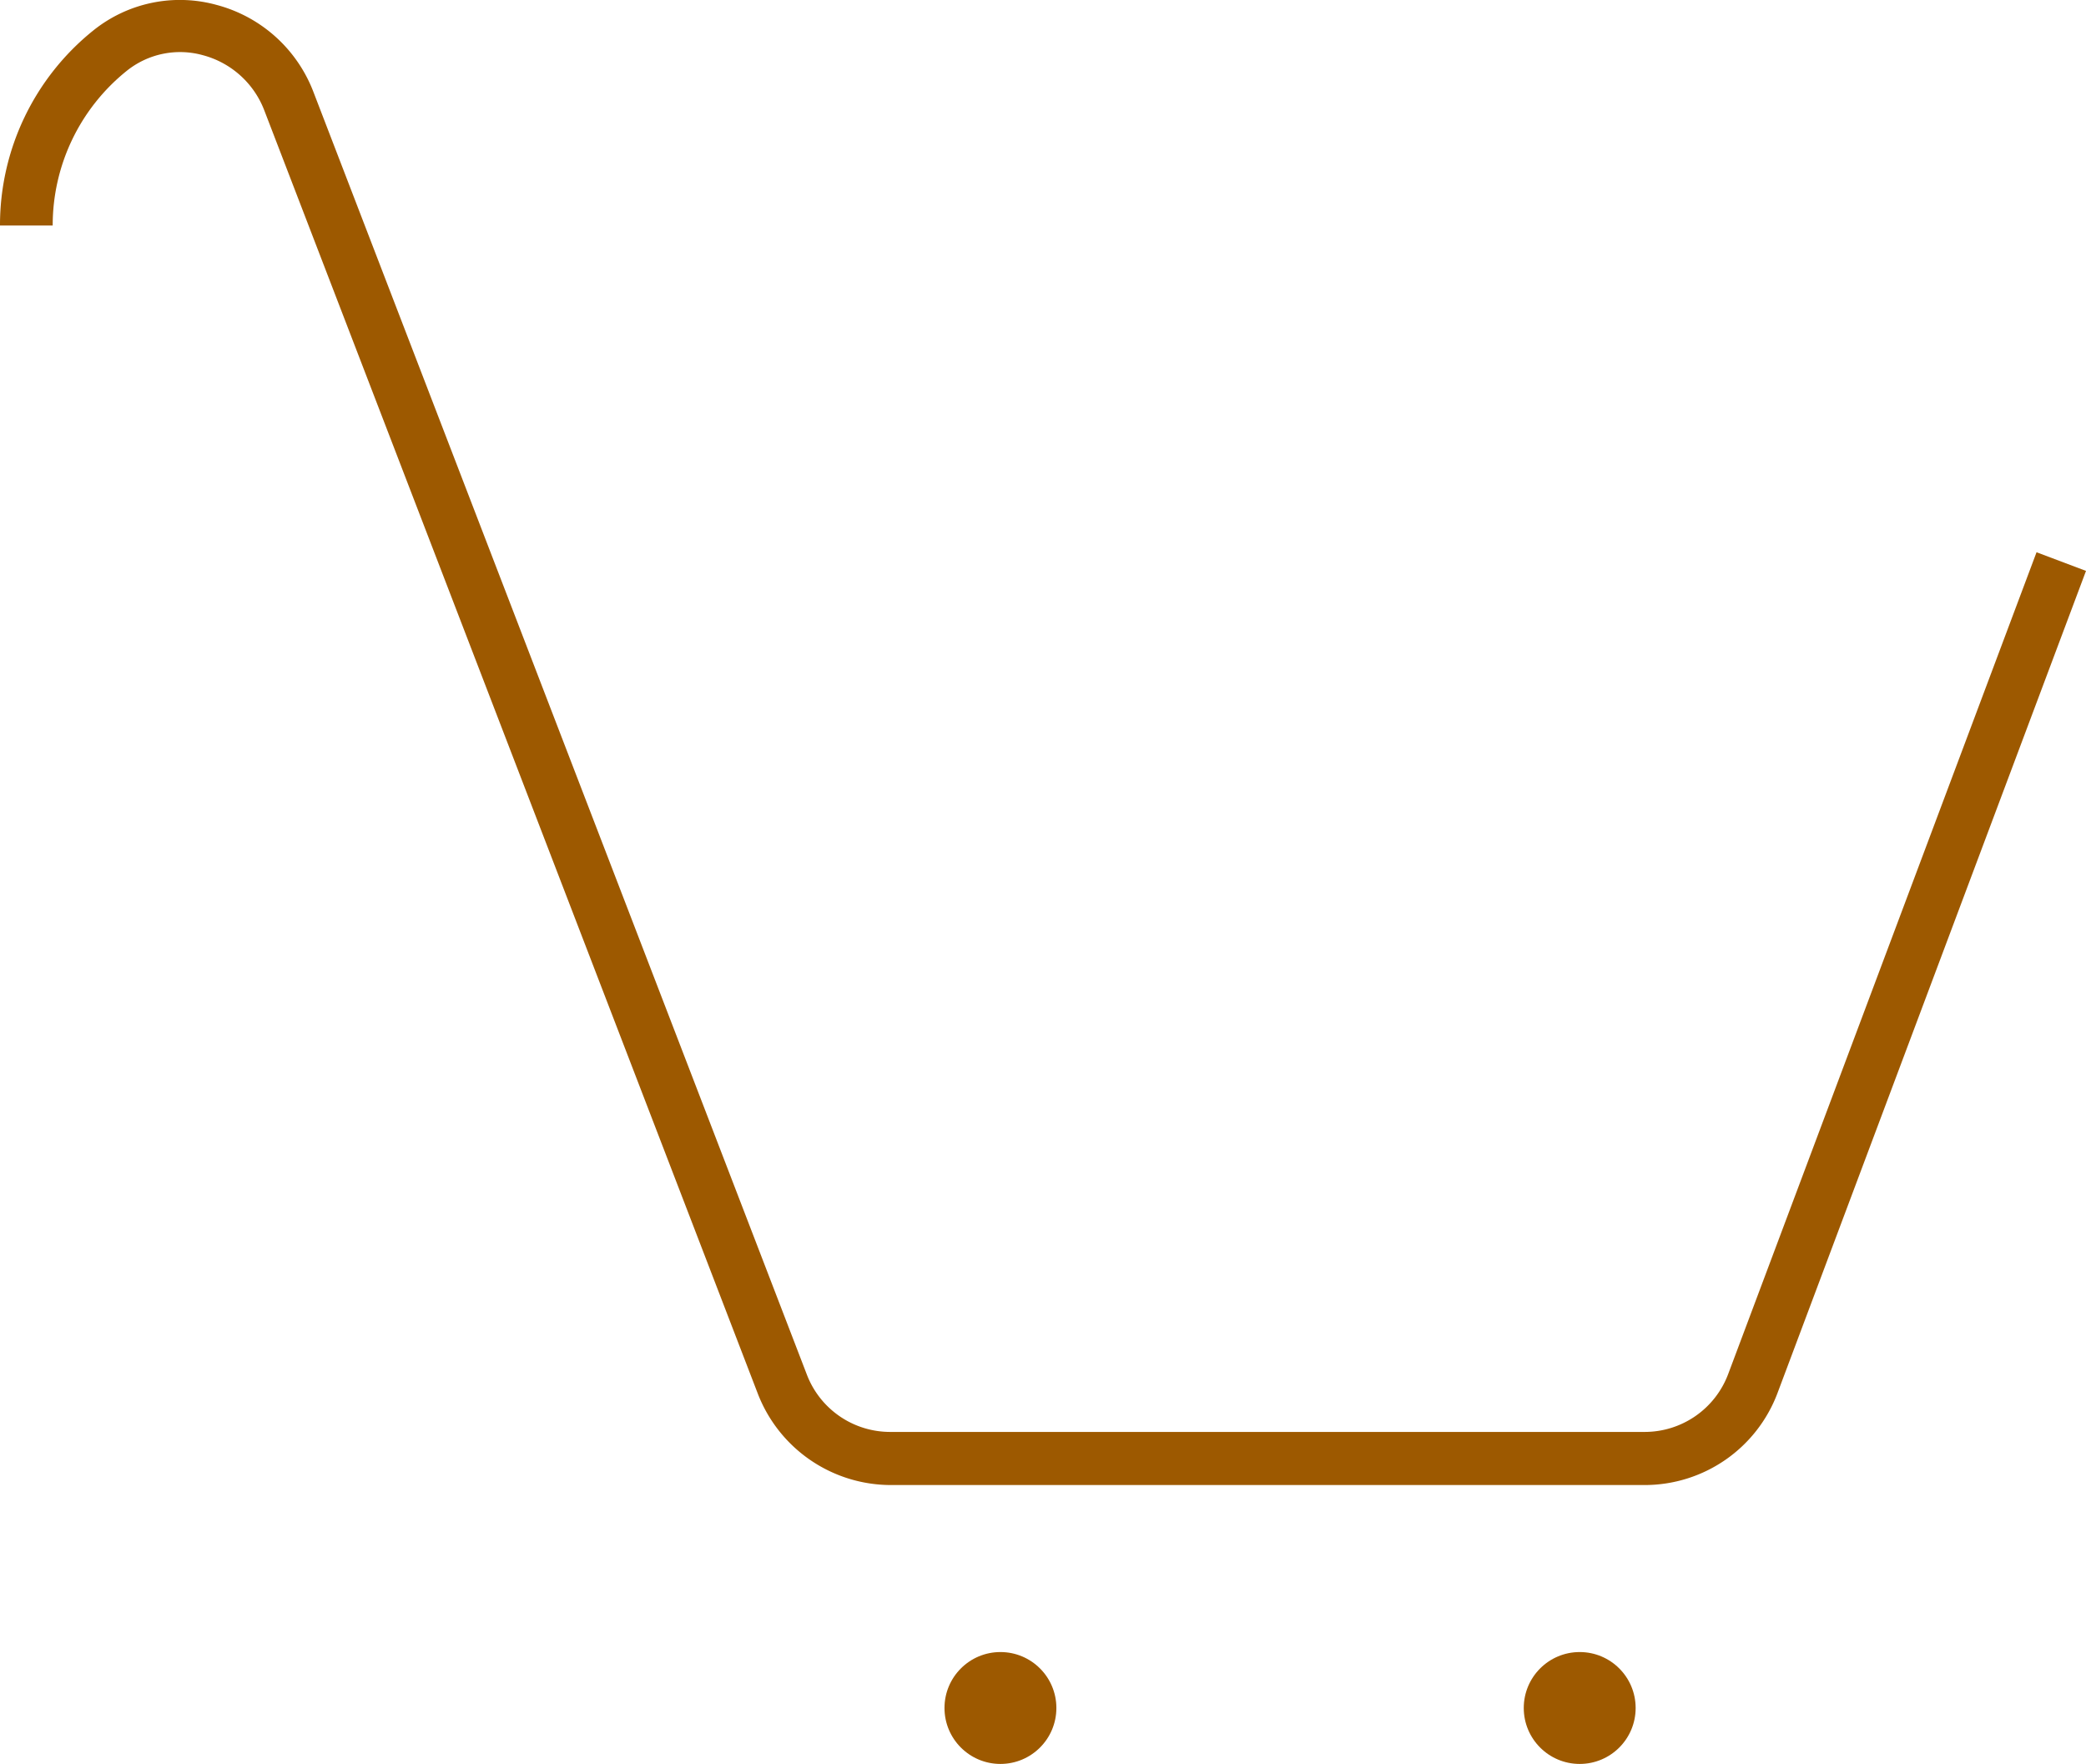 <svg xmlns="http://www.w3.org/2000/svg" id="svg2" viewBox="0 0 514.6 435.13"><defs><style>.cls-1{fill:#9d5900}</style></defs><circle cx="246.8" cy="421.33" r="13.8" class="cls-1"/><circle cx="389.7" cy="421.33" r="13.8" class="cls-1"/><path d="M405.8,366.4H219.6A35.23,35.23,0,0,1,187,344L65.2,27.3A22.36,22.36,0,0,0,50.1,13.7a21,21,0,0,0-18.9,3.9A48.85,48.85,0,0,0,13,55.7H0A61.56,61.56,0,0,1,23,7.6,34.08,34.08,0,0,1,53.5,1.3,35.19,35.19,0,0,1,77.3,22.7L199.1,339.3a22,22,0,0,0,20.5,14H405.8a22,22,0,0,0,20.5-14.2l76.1-202.8,12.2,4.6L438.5,343.7A35,35,0,0,1,405.8,366.4Z" class="cls-1" transform="translate(0 -0.07)"/></svg>